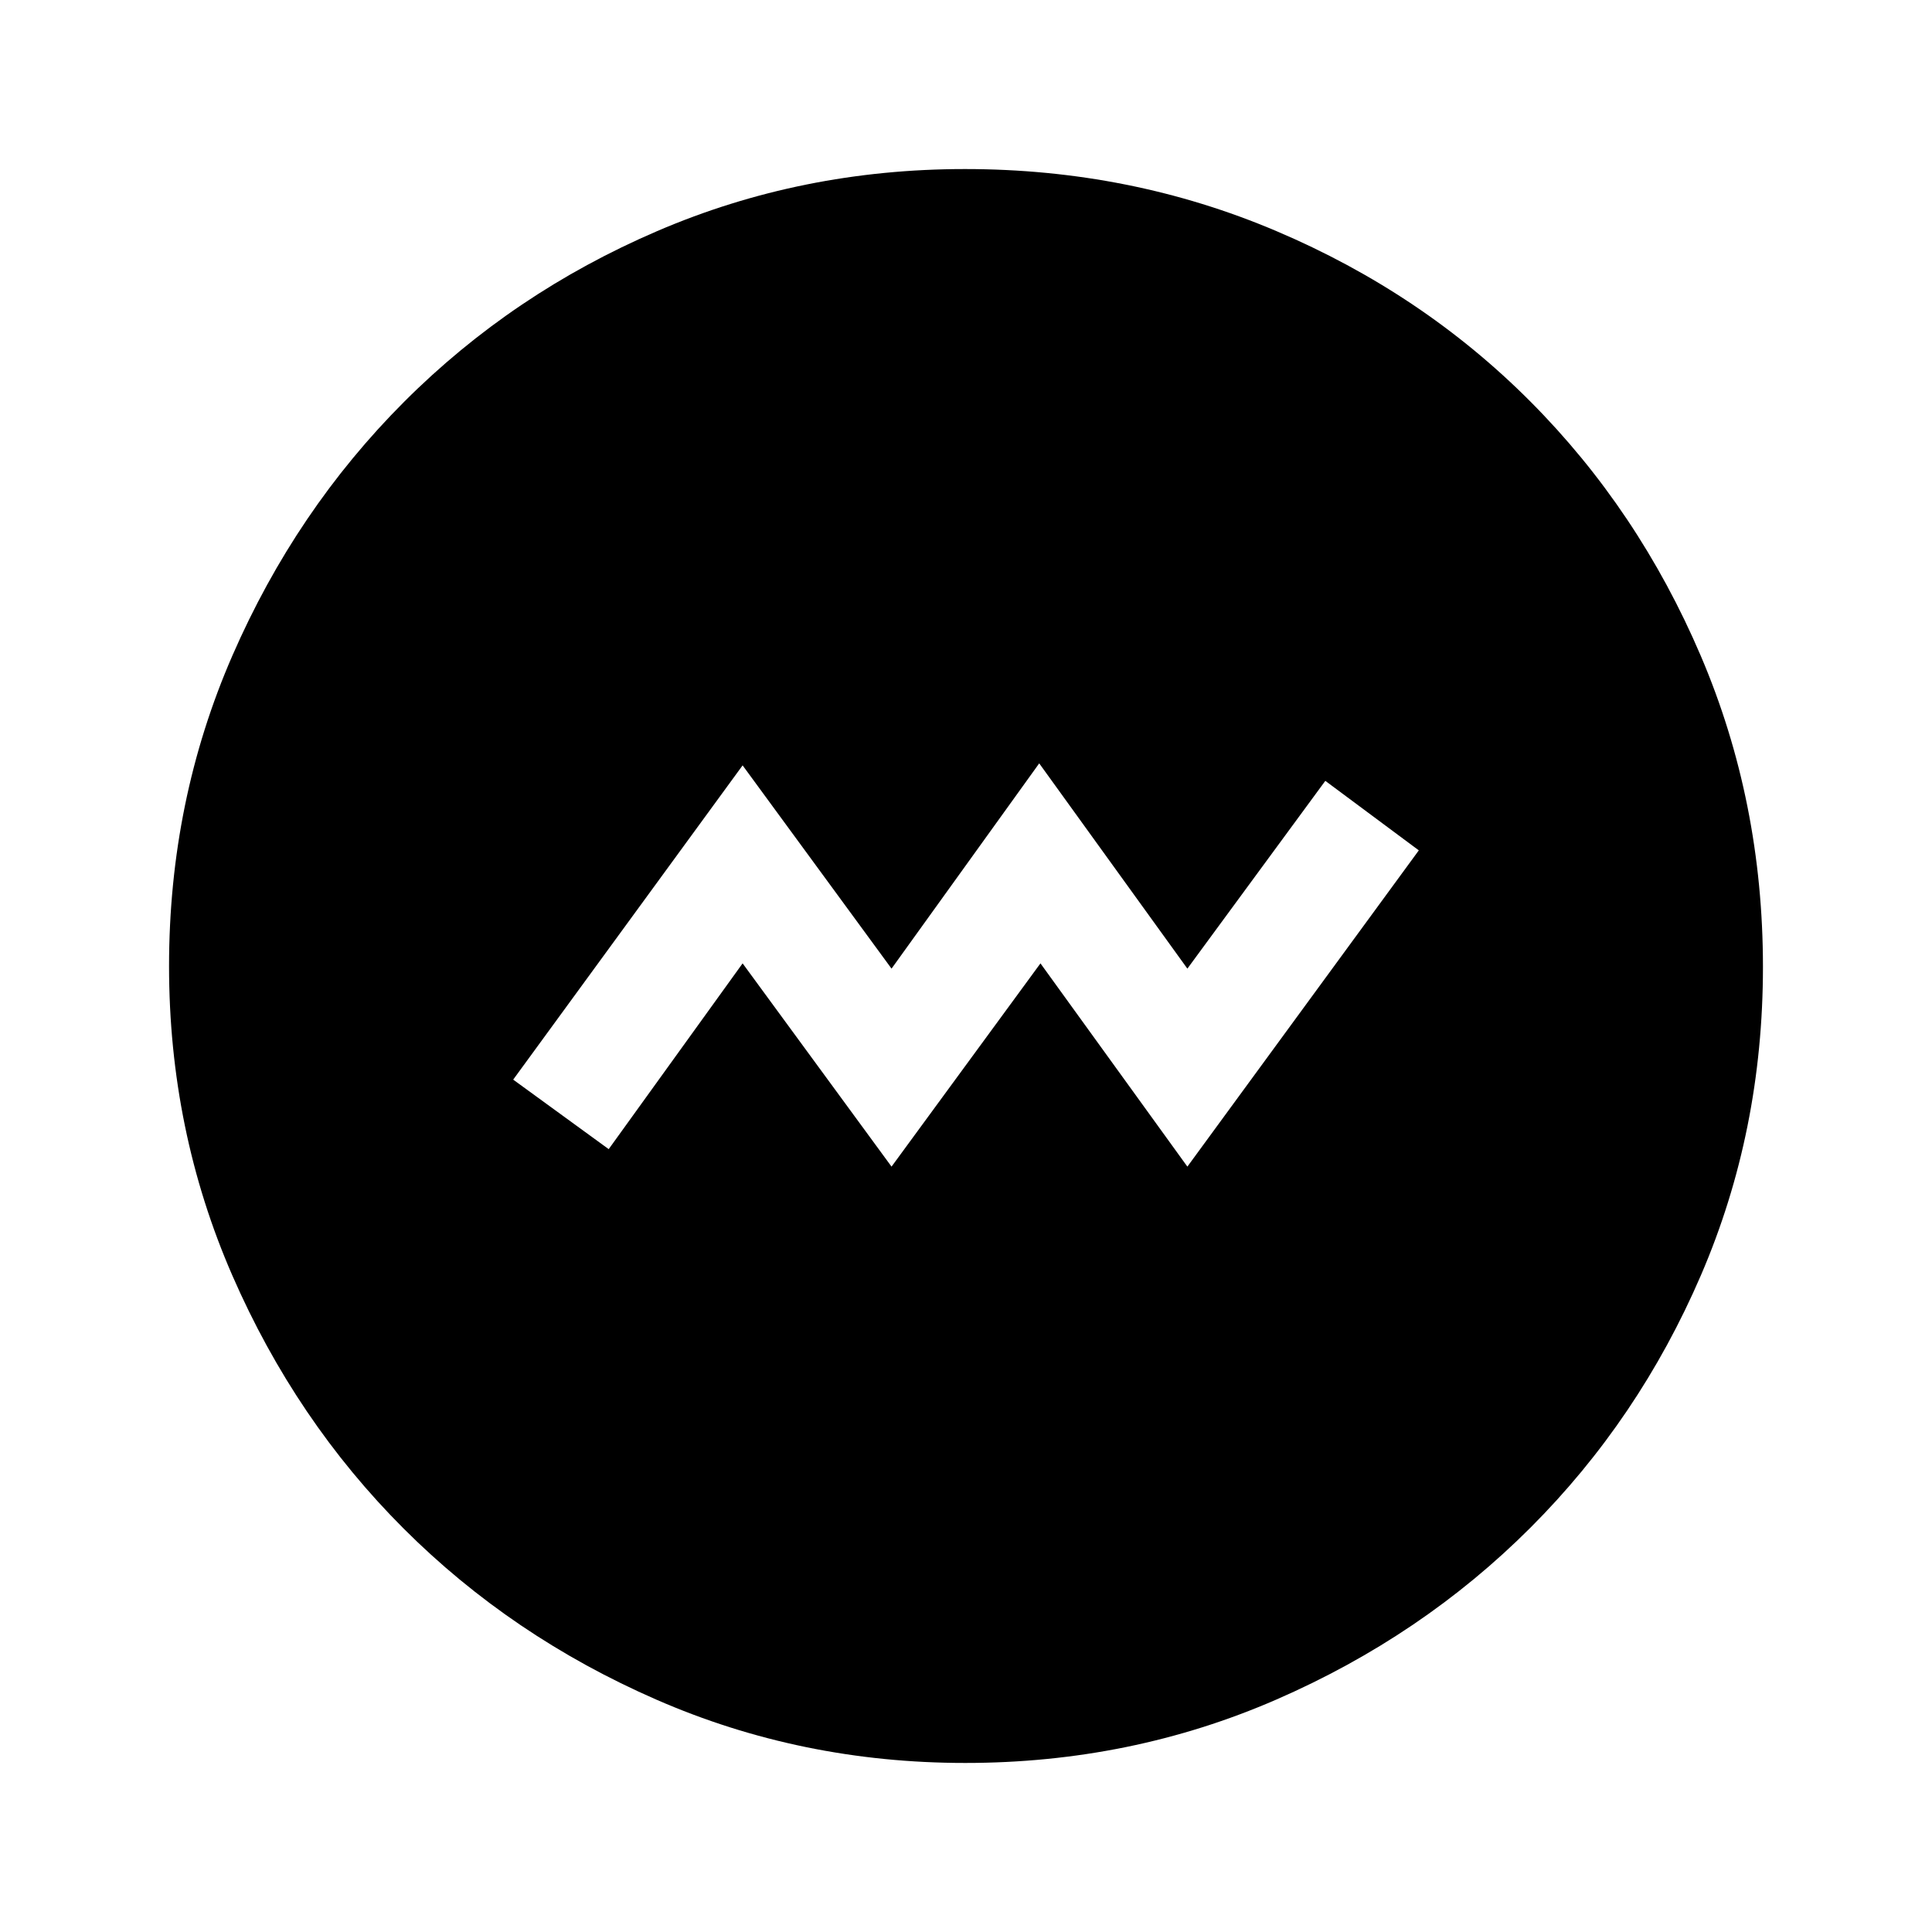 <svg xmlns="http://www.w3.org/2000/svg" height="48" viewBox="0 -960 960 960" width="48"><path d="m443-380.31 74-101 73 101 115-157.15L658.54-572 590-478.69l-73.62-102-73.38 102-74-101-114 156.15L302.46-389 369-481.31l74 101ZM479.61-84q-81.4 0-153.42-31.44-72.02-31.44-125.65-85.05-53.63-53.61-85.09-125.73Q84-398.33 84-479.93q0-82.11 31.5-154.36 31.5-72.24 85.4-126.15 53.89-53.9 125.65-84.73Q398.3-876 479.49-876q82.17 0 154.72 30.82 72.55 30.81 126.24 84.71 53.68 53.89 84.62 126.27Q876-561.82 876-479.53q0 81.68-30.82 153.2-30.81 71.51-84.69 125.41-53.89 53.89-126.25 85.41Q561.88-84 479.61-84Z"/></svg>